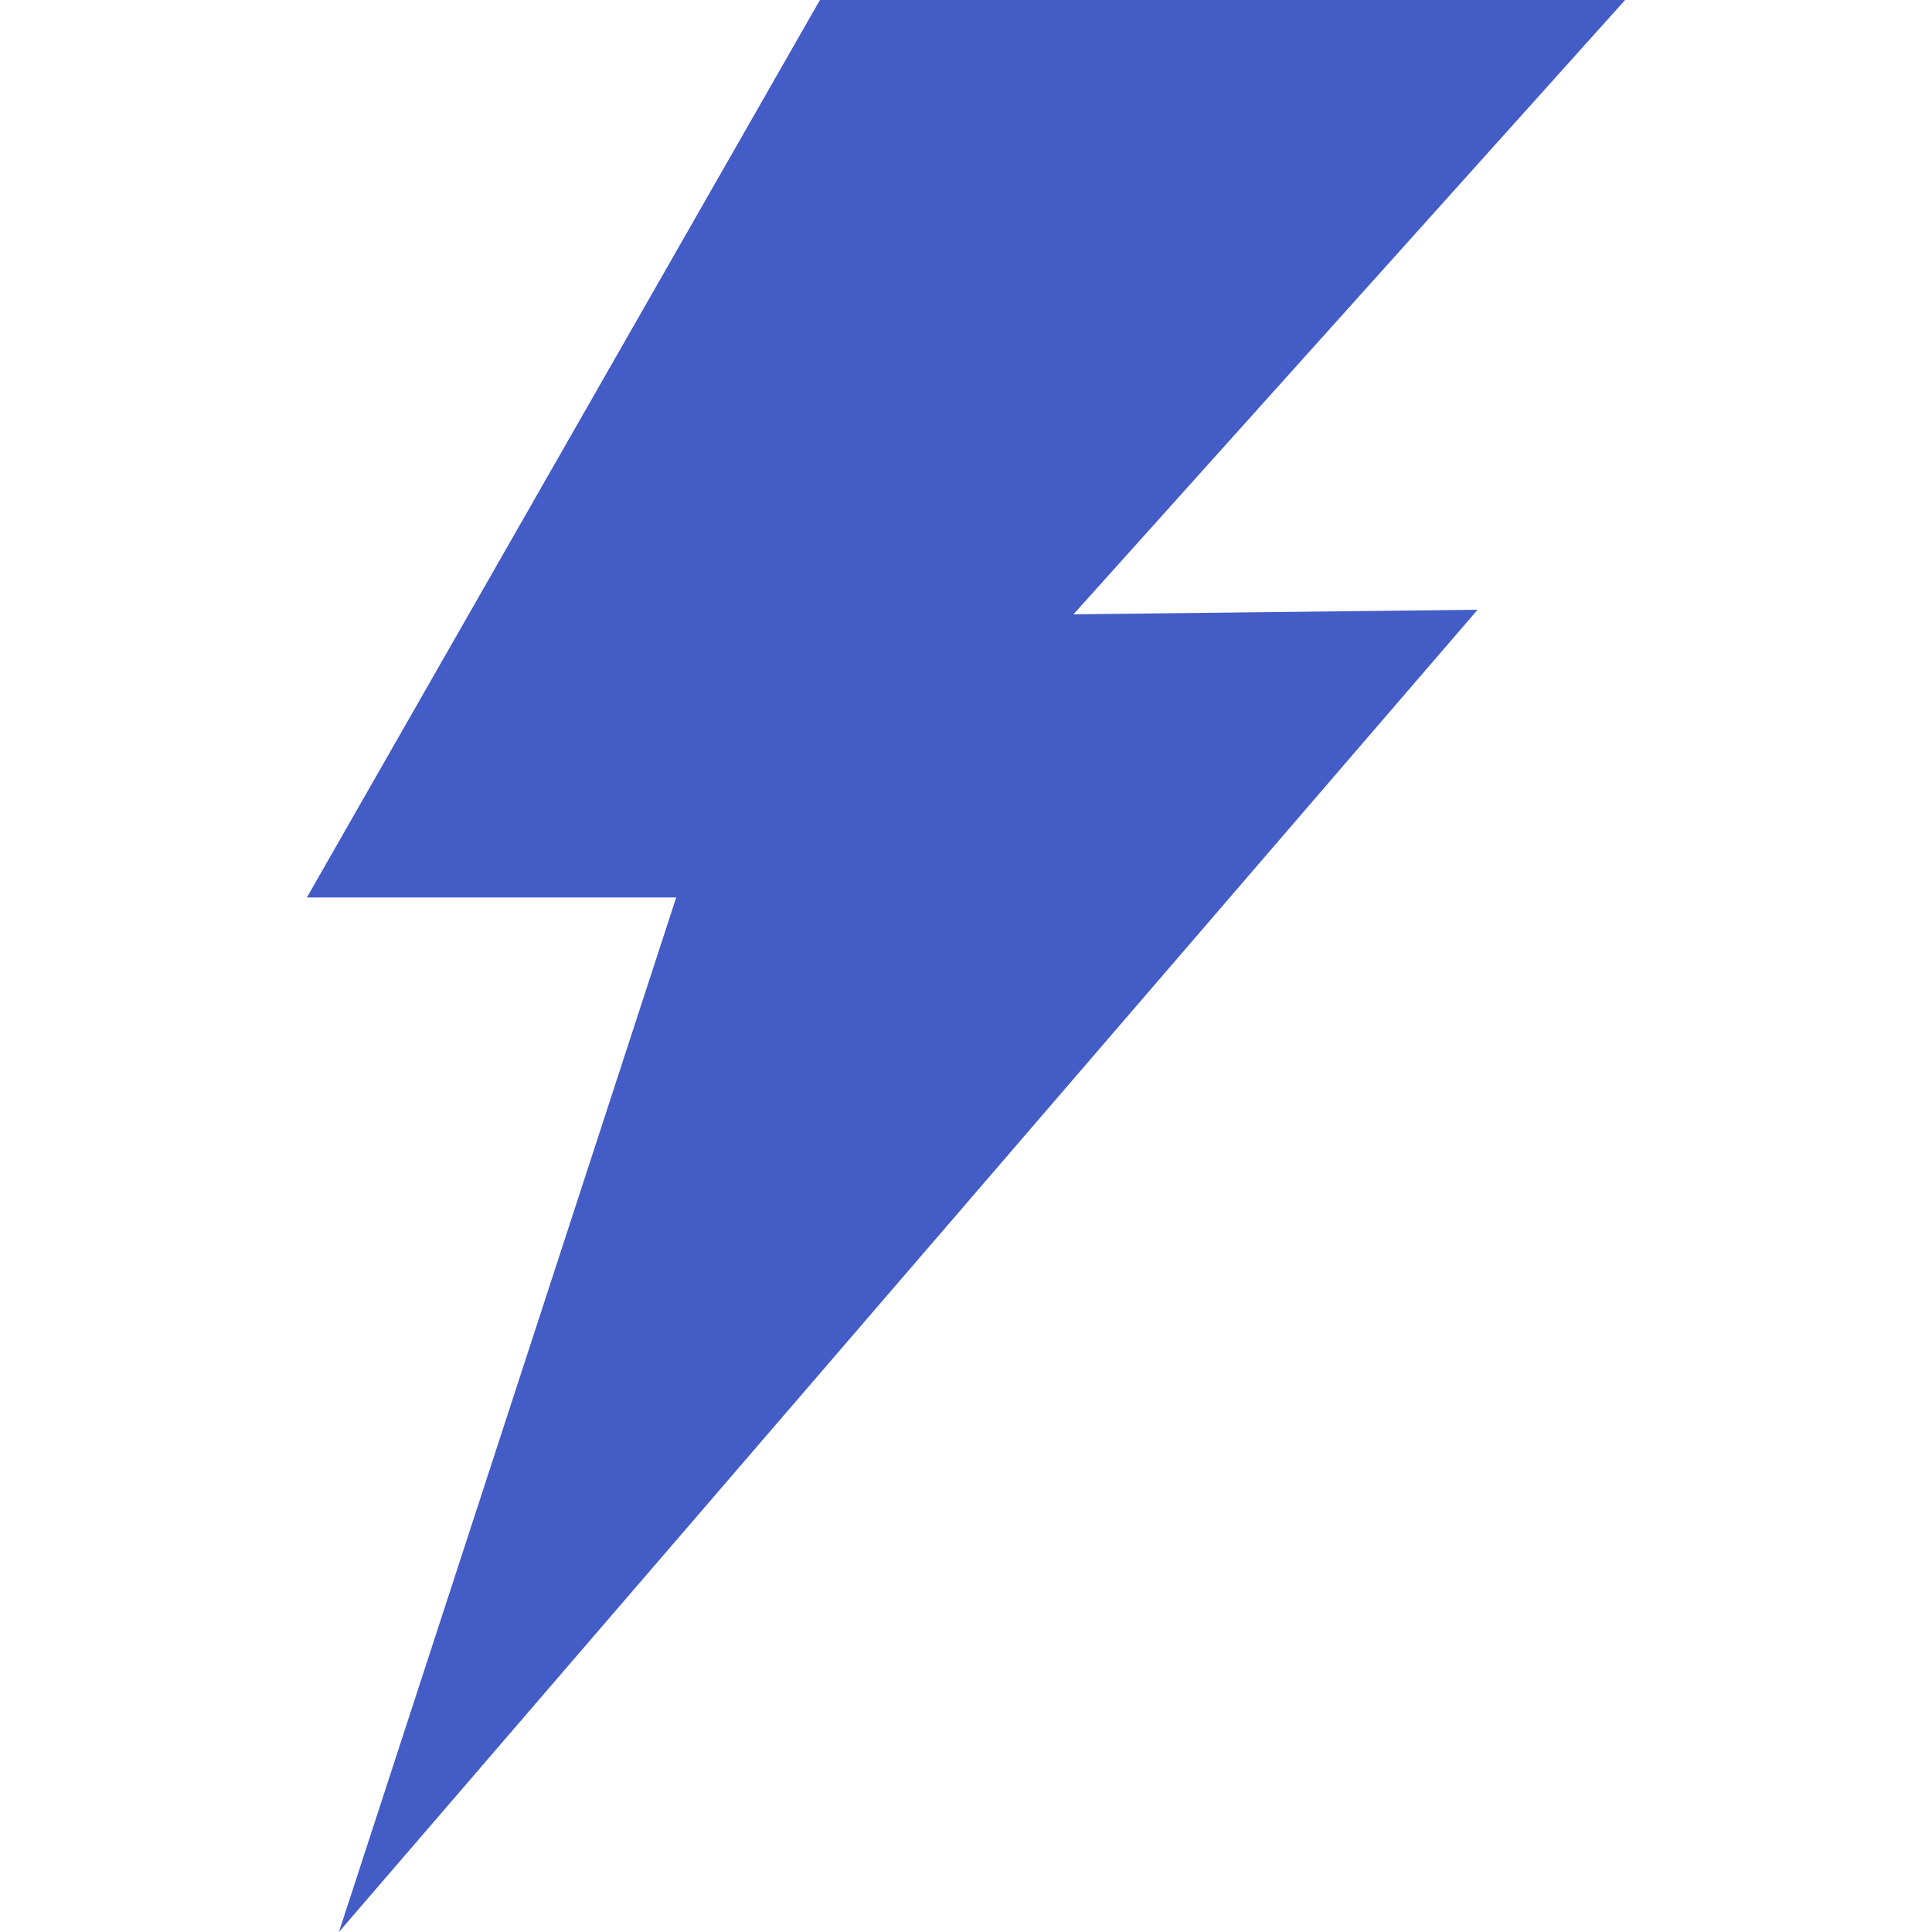 <svg id="Capa_1" data-name="Capa 1" xmlns="http://www.w3.org/2000/svg" viewBox="0 0 300 300"><defs><style>.cls-1{fill:#435cc6;}</style></defs><polygon class="cls-1" points="105 139.36 47.65 139.36 127.32 0 252.35 0 166.69 95.39 229.44 94.68 52.63 300 105 139.36"/></svg>